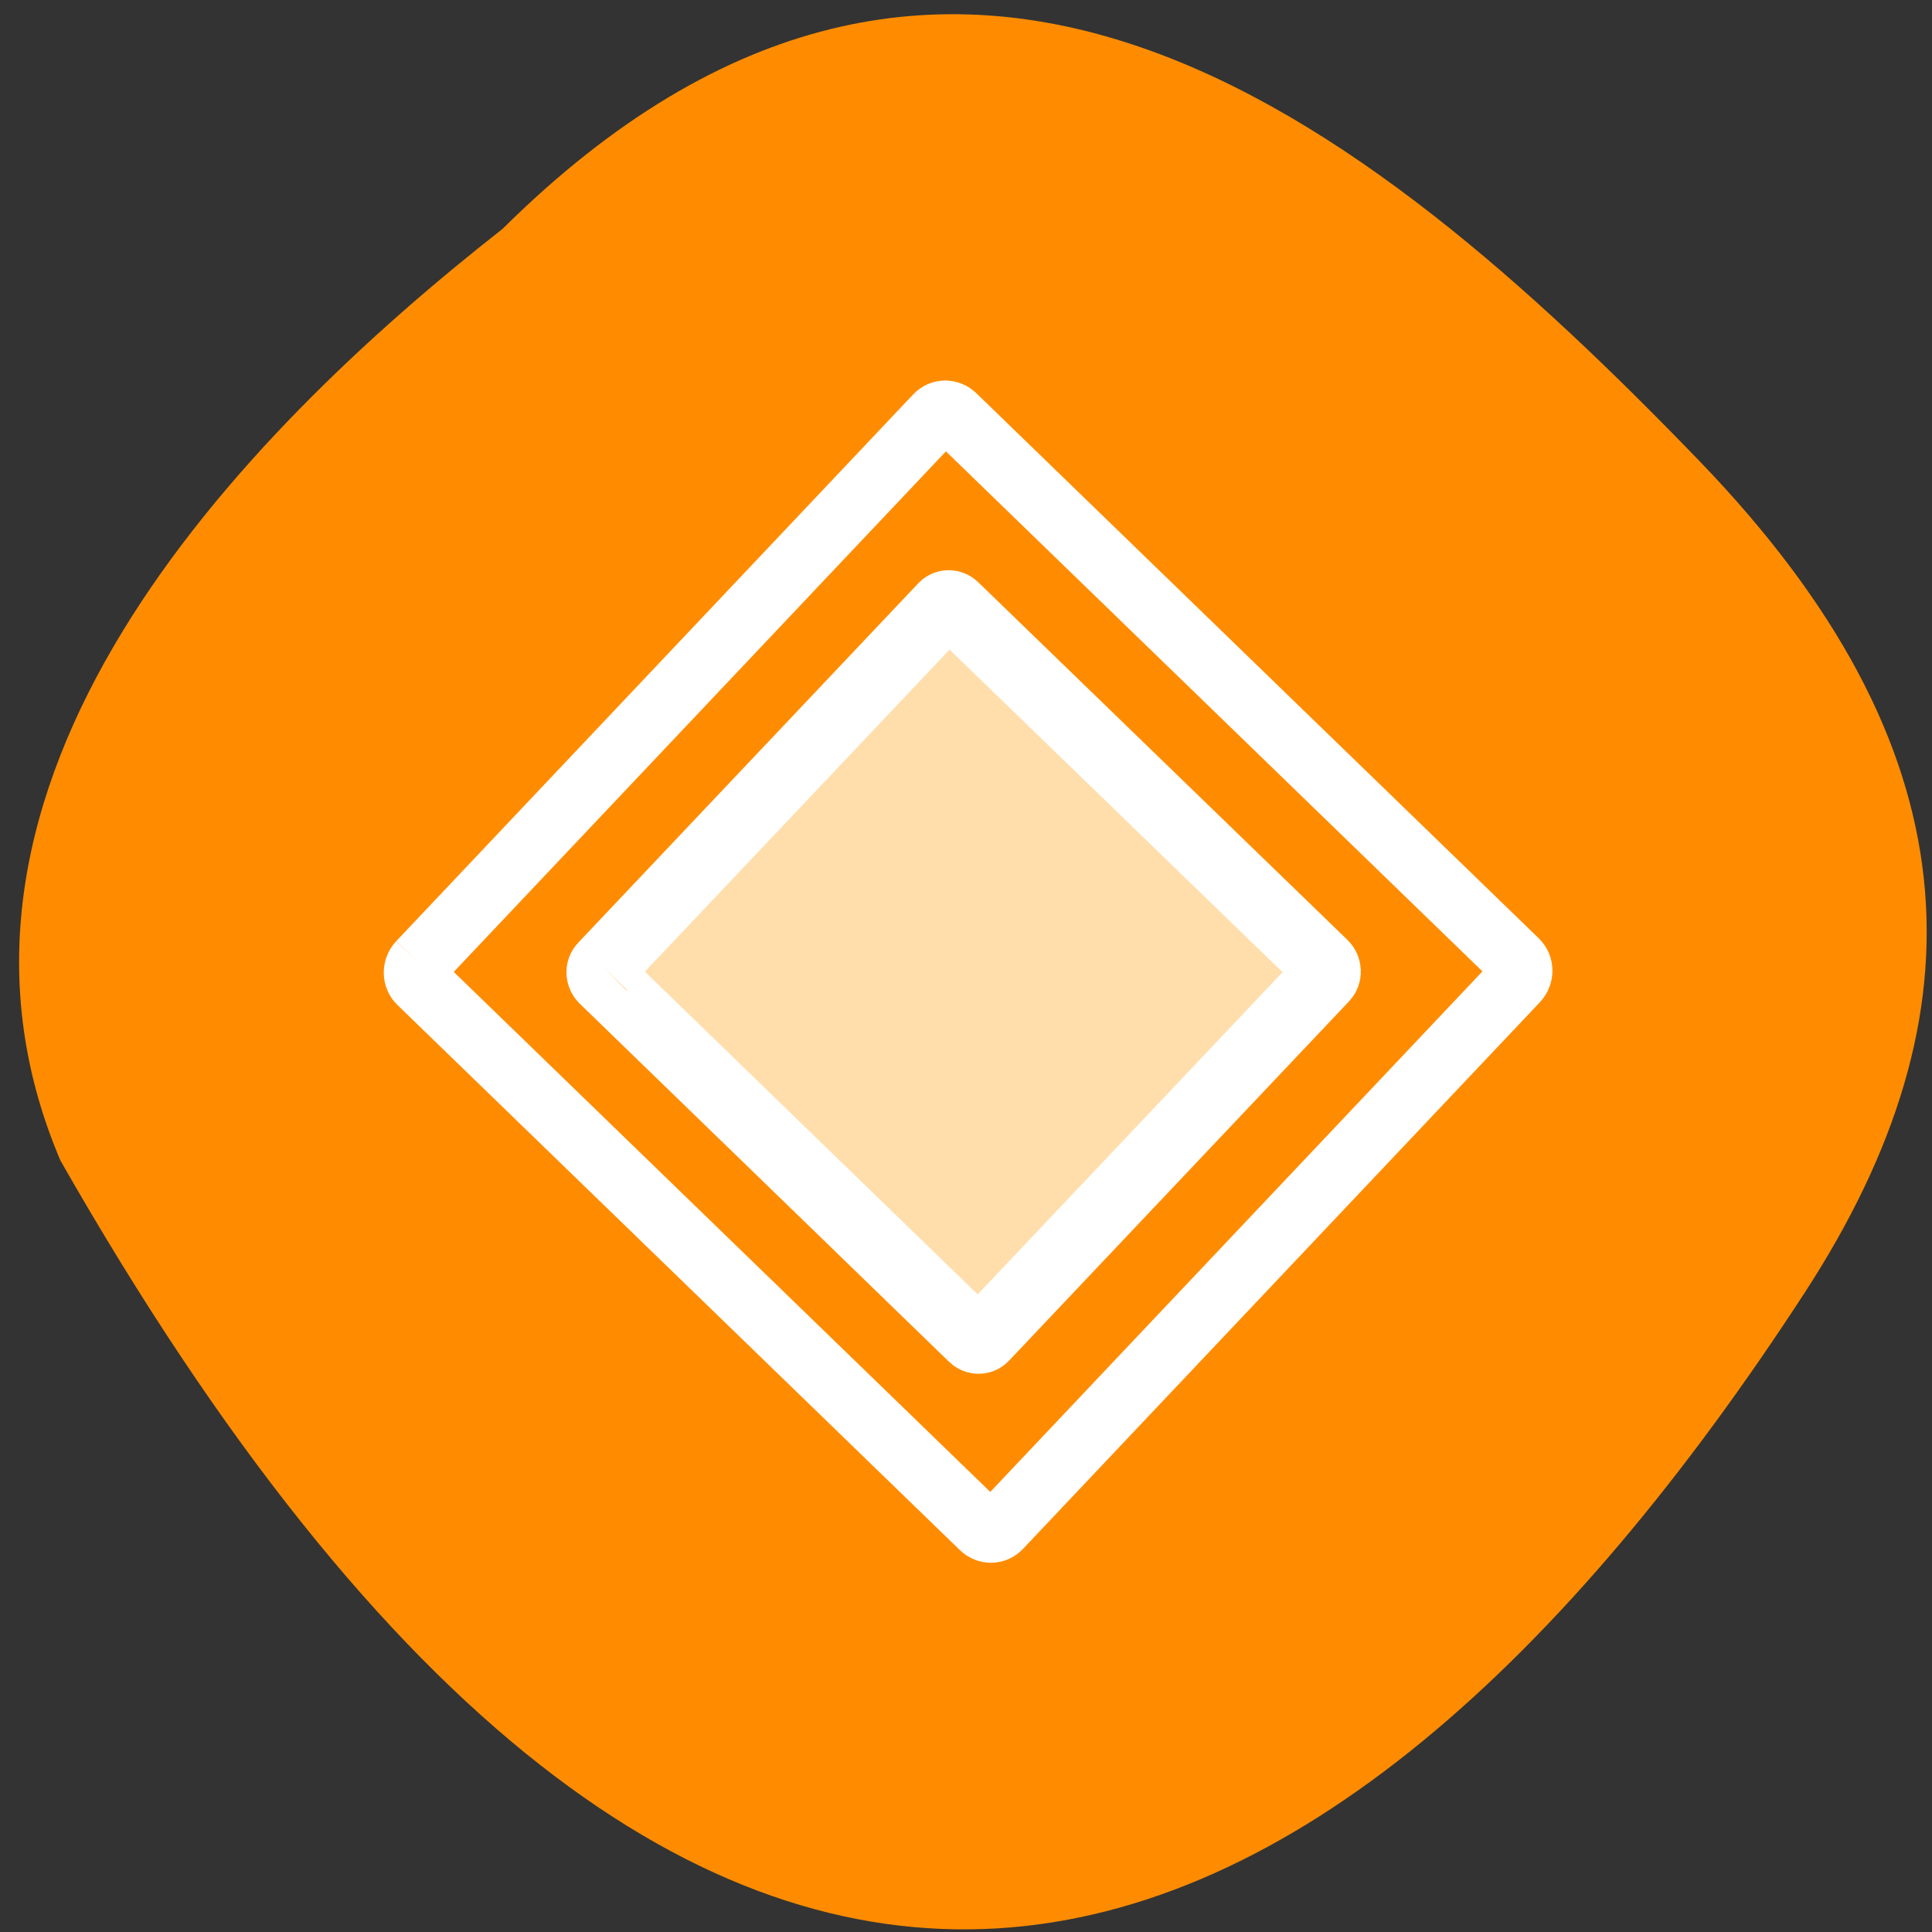 <svg xmlns="http://www.w3.org/2000/svg" viewBox="0 0 22 22"><rect x="0" y="0" width="22" height="22" fill="#333333" stroke="none"/><path d="m 5.727 2.602 c 5.078 -5.03 9.77 -1.348 13.625 2.648 c 3.137 3.254 3.277 6.273 1.199 9.469 c -5.43 8.355 -12.48 11.453 -19.863 -1.504 c -1.82 -4.273 2.02 -8.246 5.04 -10.613" fill="#ff8c00"/><g stroke="#fff" transform="matrix(0.313 -0.331 0.327 0.317 -52.804 -147.18)"><path d="m -158.16 333.86 l 12.353 0.004 c 0.122 -0.009 0.223 0.097 0.221 0.219 l 0.004 12.857 c -0.002 0.121 -0.101 0.228 -0.222 0.224 l -12.353 -0.004 c -0.122 0.009 -0.223 -0.097 -0.221 -0.219 l 0.002 -12.863 c 0.002 -0.121 0.095 -0.222 0.216 -0.218" fill="#ffdeac" stroke-width="1.708"/><path d="m -161.3 330.46 l 18.806 -0.001 c 0.188 -0.001 0.332 0.149 0.335 0.337 l 0.002 19.582 c 0.003 0.188 -0.151 0.335 -0.339 0.336 l -18.806 0.001 c -0.188 0.001 -0.332 -0.149 -0.335 -0.337 l -0.002 -19.582 c -0.003 -0.188 0.151 -0.335 0.339 -0.336" fill="none" stroke-width="1.573"/></g></svg>